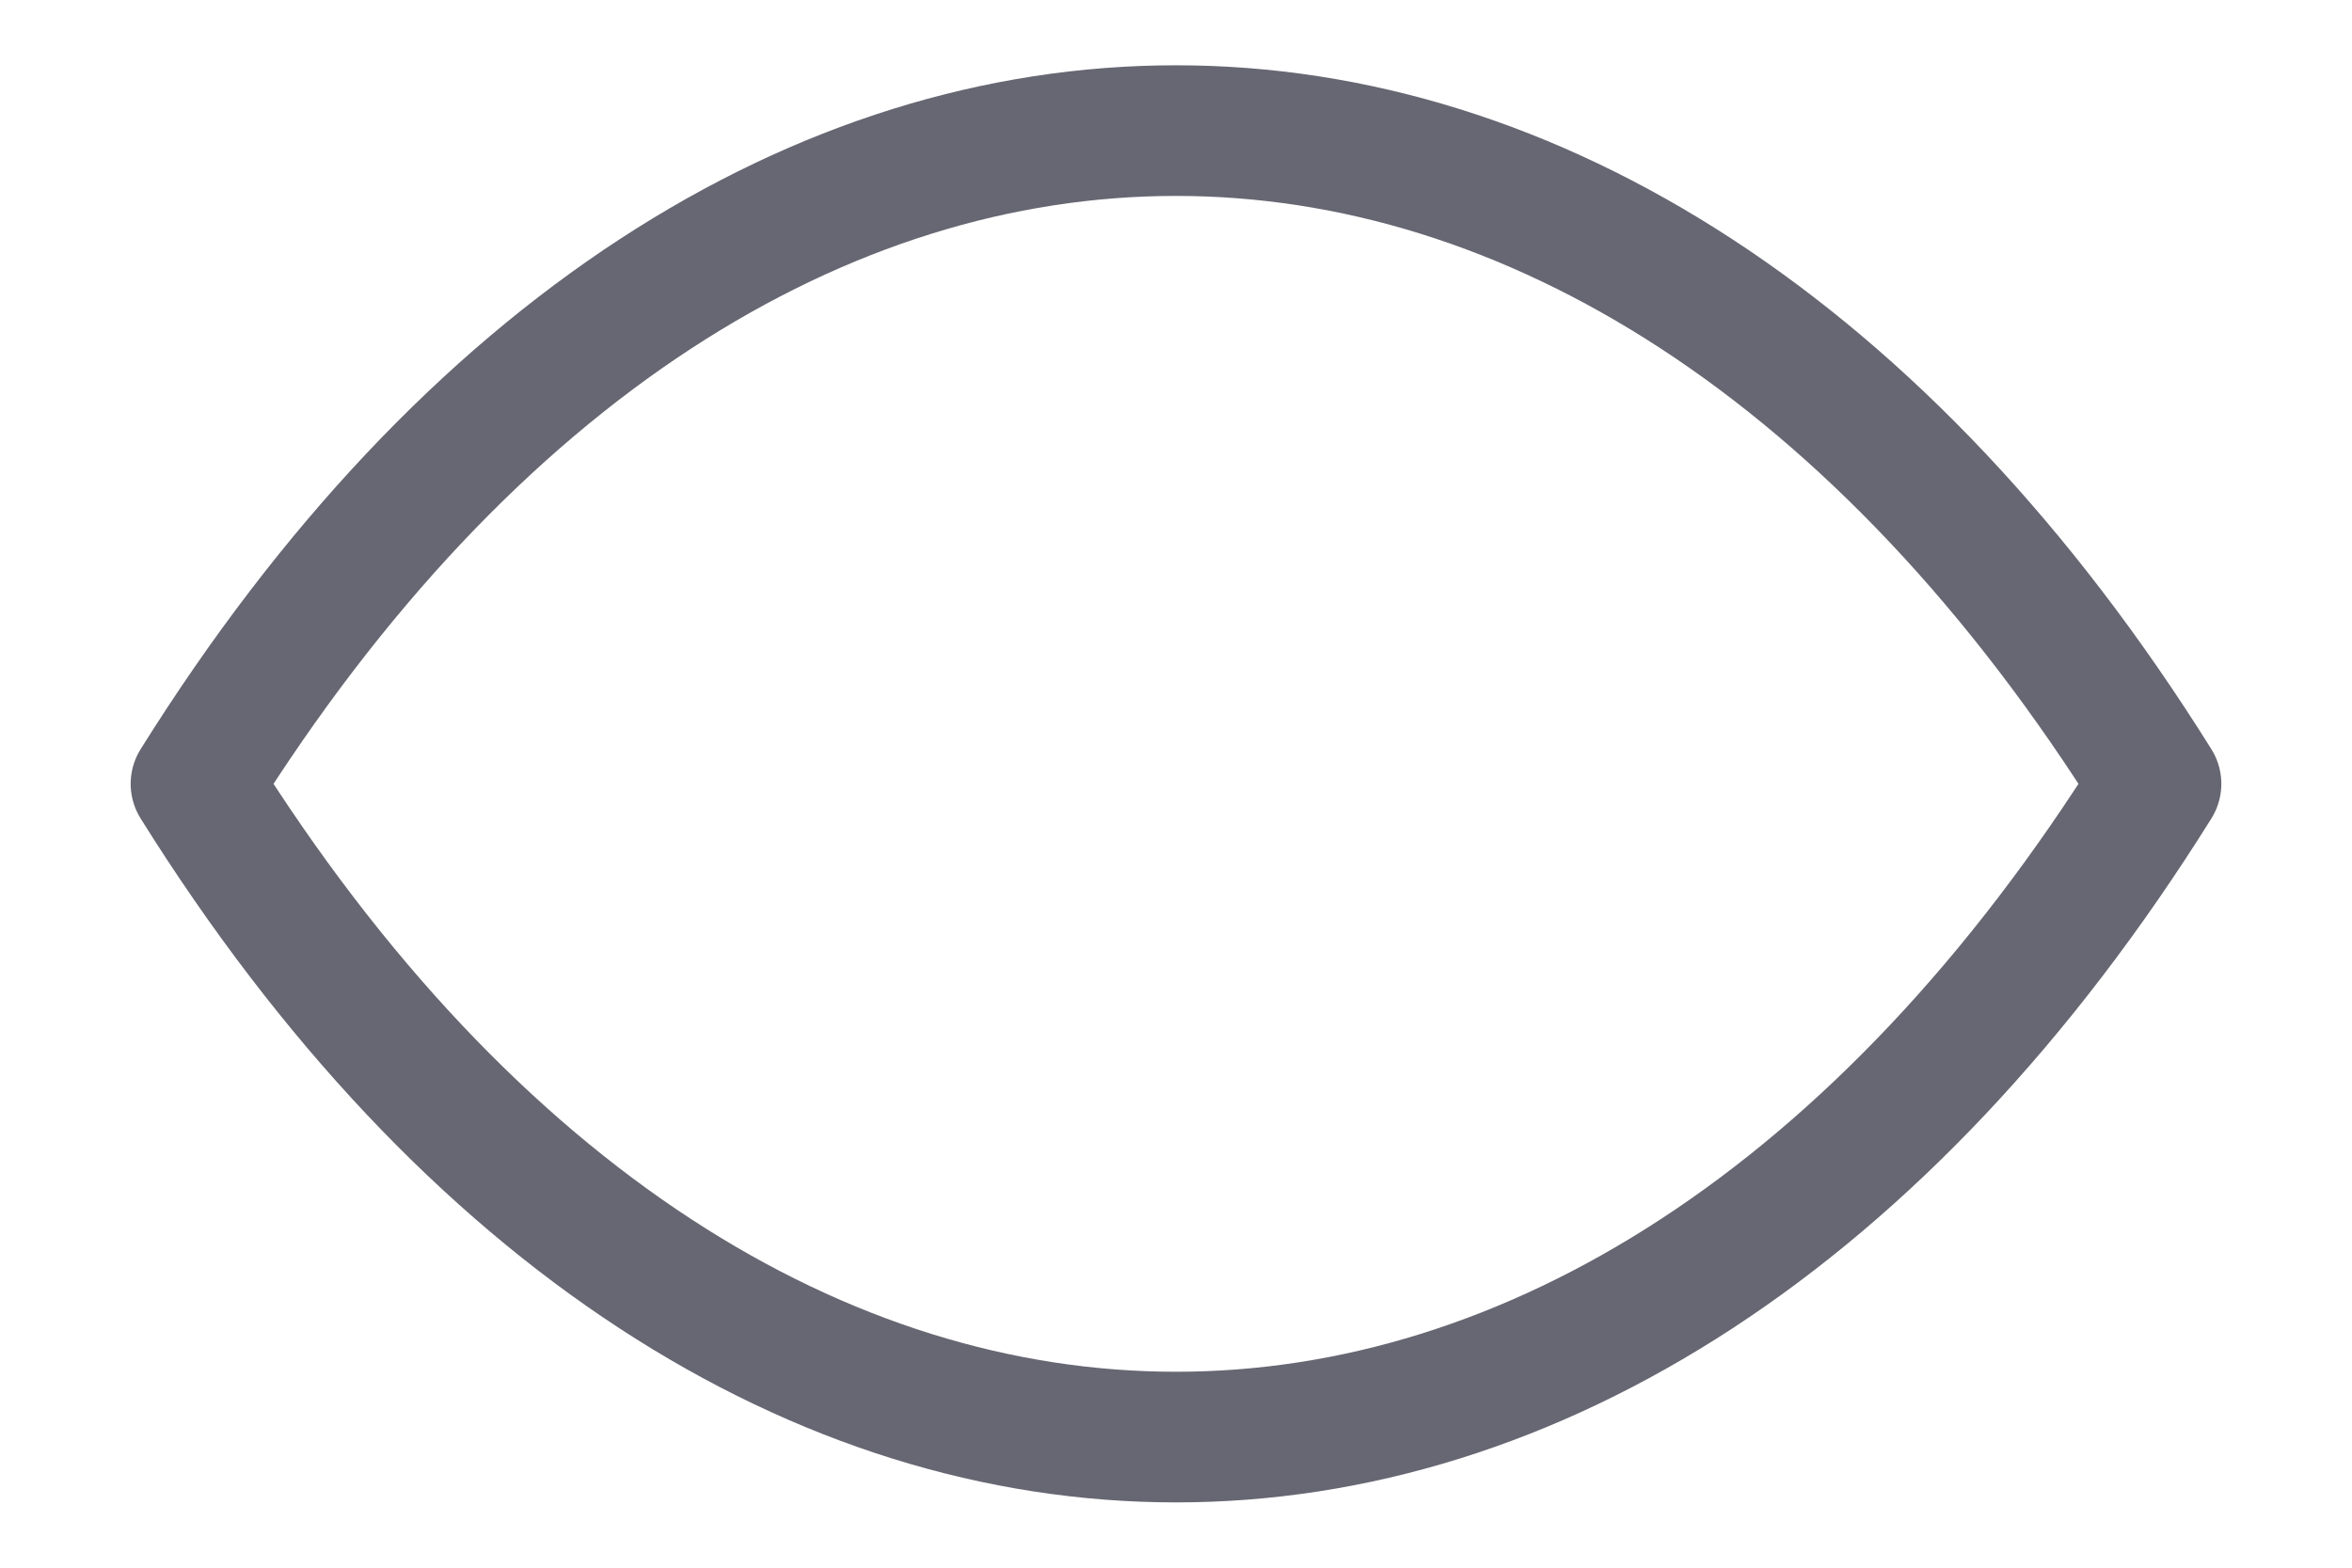 <svg width="18" height="12" viewBox="0 0 18 12" fill="none" xmlns="http://www.w3.org/2000/svg">
<path d="M1.5 6C5.667 -0.667 12.333 -0.667 16.5 6C12.333 12.667 5.667 12.667 1.5 6Z" stroke="#676773" strokeWidth="1.5" stroke-linecap="round" stroke-linejoin="round"/>
</svg>
